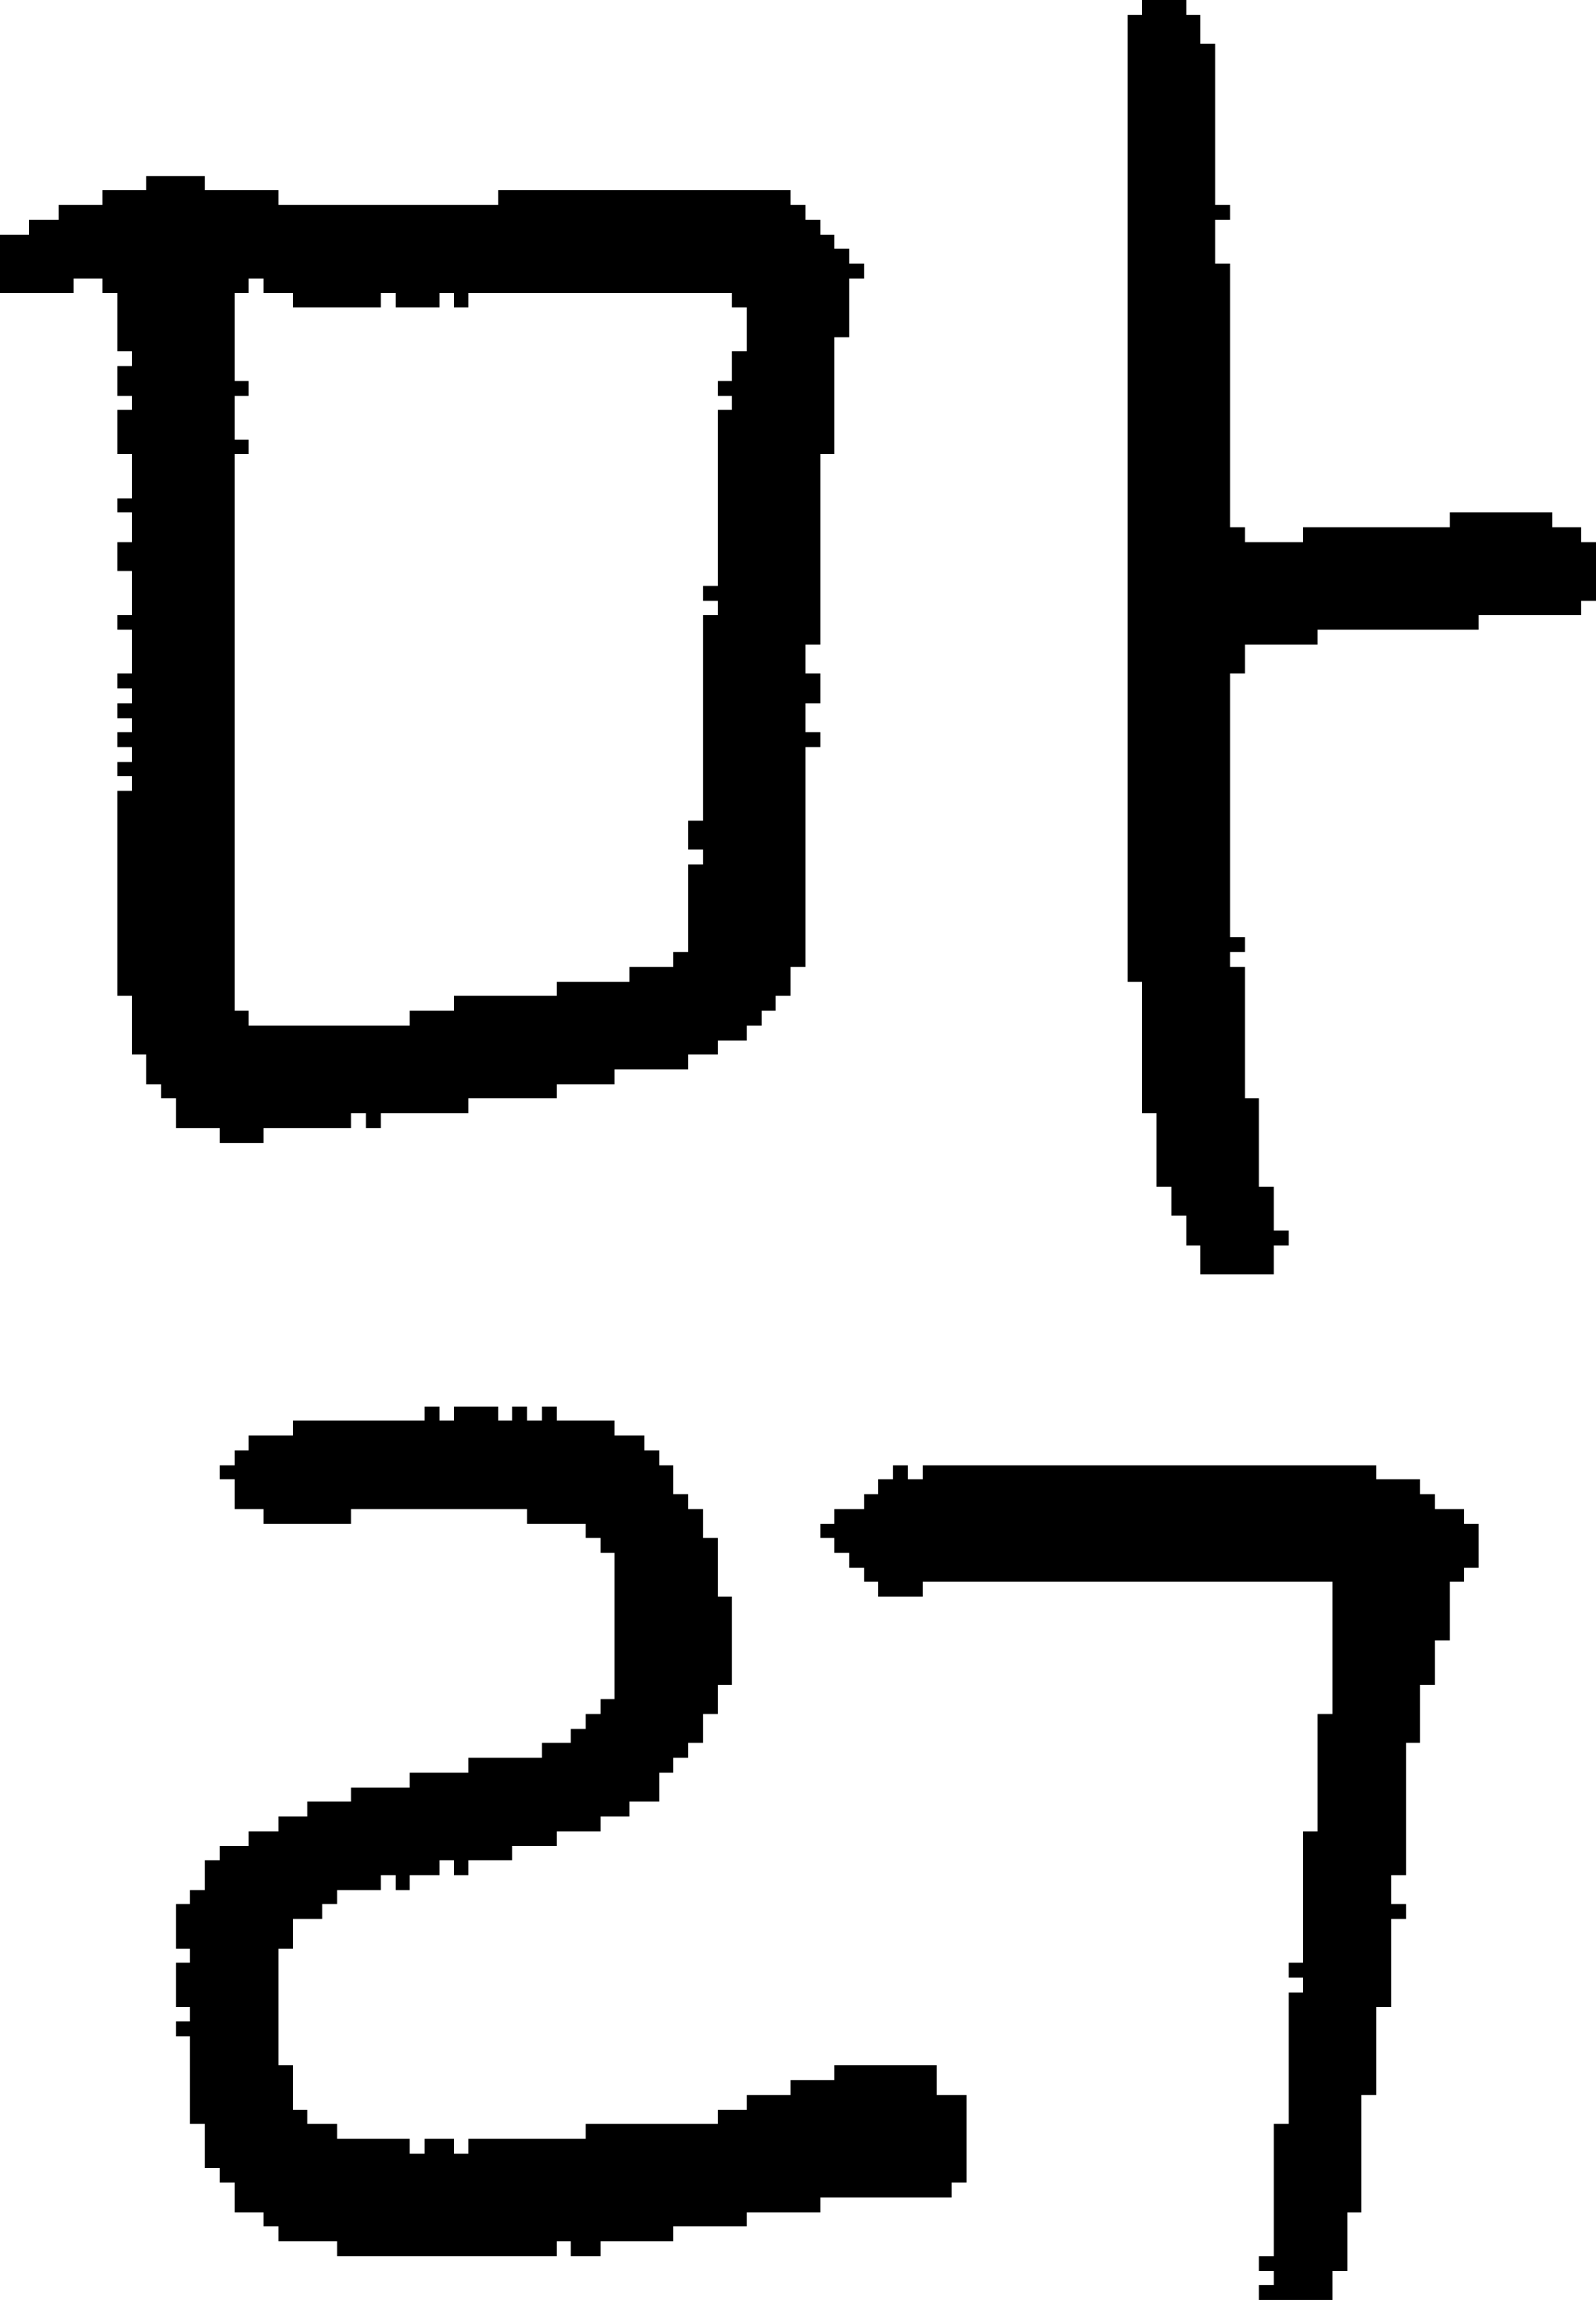 <?xml version="1.0" encoding="UTF-8" standalone="no"?>
<!DOCTYPE svg PUBLIC "-//W3C//DTD SVG 1.1//EN" 
  "http://www.w3.org/Graphics/SVG/1.1/DTD/svg11.dtd">
<svg width="109" height="157"
     xmlns="http://www.w3.org/2000/svg" version="1.1">
 <path d="  M 26,21  L 26,20  L 27,20  L 27,21  L 30,21  L 30,20  L 31,20  L 31,21  L 32,21  L 32,20  L 50,20  L 50,21  L 51,21  L 51,24  L 50,24  L 50,26  L 49,26  L 49,27  L 50,27  L 50,28  L 49,28  L 49,40  L 48,40  L 48,41  L 49,41  L 49,42  L 48,42  L 48,56  L 47,56  L 47,58  L 48,58  L 48,59  L 47,59  L 47,65  L 46,65  L 46,66  L 43,66  L 43,67  L 38,67  L 38,68  L 31,68  L 31,69  L 28,69  L 28,70  L 17,70  L 17,69  L 16,69  L 16,31  L 17,31  L 17,30  L 16,30  L 16,27  L 17,27  L 17,26  L 16,26  L 16,20  L 17,20  L 17,19  L 18,19  L 18,20  L 20,20  L 20,21  Z  M 56,31  L 57,31  L 57,23  L 58,23  L 58,19  L 59,19  L 59,18  L 58,18  L 58,17  L 57,17  L 57,16  L 56,16  L 56,15  L 55,15  L 55,14  L 54,14  L 54,13  L 34,13  L 34,14  L 19,14  L 19,13  L 14,13  L 14,12  L 10,12  L 10,13  L 7,13  L 7,14  L 4,14  L 4,15  L 2,15  L 2,16  L 0,16  L 0,20  L 5,20  L 5,19  L 7,19  L 7,20  L 8,20  L 8,24  L 9,24  L 9,25  L 8,25  L 8,27  L 9,27  L 9,28  L 8,28  L 8,31  L 9,31  L 9,34  L 8,34  L 8,35  L 9,35  L 9,37  L 8,37  L 8,39  L 9,39  L 9,42  L 8,42  L 8,43  L 9,43  L 9,46  L 8,46  L 8,47  L 9,47  L 9,48  L 8,48  L 8,49  L 9,49  L 9,50  L 8,50  L 8,51  L 9,51  L 9,52  L 8,52  L 8,53  L 9,53  L 9,54  L 8,54  L 8,68  L 9,68  L 9,72  L 10,72  L 10,74  L 11,74  L 11,75  L 12,75  L 12,77  L 15,77  L 15,78  L 18,78  L 18,77  L 24,77  L 24,76  L 25,76  L 25,77  L 26,77  L 26,76  L 32,76  L 32,75  L 38,75  L 38,74  L 42,74  L 42,73  L 47,73  L 47,72  L 49,72  L 49,71  L 51,71  L 51,70  L 52,70  L 52,69  L 53,69  L 53,68  L 54,68  L 54,66  L 55,66  L 55,51  L 56,51  L 56,50  L 55,50  L 55,48  L 56,48  L 56,46  L 55,46  L 55,44  L 56,44  Z  " style="fill:rgb(0, 0, 0); fill-opacity:1.000; stroke:none;" />
 <path d="  M 38,126  L 38,125  L 41,125  L 41,124  L 43,124  L 43,123  L 45,123  L 45,121  L 46,121  L 46,120  L 47,120  L 47,119  L 48,119  L 48,117  L 49,117  L 49,115  L 50,115  L 50,109  L 49,109  L 49,105  L 48,105  L 48,103  L 47,103  L 47,102  L 46,102  L 46,100  L 45,100  L 45,99  L 44,99  L 44,98  L 42,98  L 42,97  L 38,97  L 38,96  L 37,96  L 37,97  L 36,97  L 36,96  L 35,96  L 35,97  L 34,97  L 34,96  L 31,96  L 31,97  L 30,97  L 30,96  L 29,96  L 29,97  L 20,97  L 20,98  L 17,98  L 17,99  L 16,99  L 16,100  L 15,100  L 15,101  L 16,101  L 16,103  L 18,103  L 18,104  L 24,104  L 24,103  L 36,103  L 36,104  L 40,104  L 40,105  L 41,105  L 41,106  L 42,106  L 42,116  L 41,116  L 41,117  L 40,117  L 40,118  L 39,118  L 39,119  L 37,119  L 37,120  L 32,120  L 32,121  L 28,121  L 28,122  L 24,122  L 24,123  L 21,123  L 21,124  L 19,124  L 19,125  L 17,125  L 17,126  L 15,126  L 15,127  L 14,127  L 14,129  L 13,129  L 13,130  L 12,130  L 12,133  L 13,133  L 13,134  L 12,134  L 12,137  L 13,137  L 13,138  L 12,138  L 12,139  L 13,139  L 13,145  L 14,145  L 14,148  L 15,148  L 15,149  L 16,149  L 16,151  L 18,151  L 18,152  L 19,152  L 19,153  L 23,153  L 23,154  L 38,154  L 38,153  L 39,153  L 39,154  L 41,154  L 41,153  L 46,153  L 46,152  L 51,152  L 51,151  L 56,151  L 56,150  L 65,150  L 65,149  L 66,149  L 66,143  L 64,143  L 64,141  L 57,141  L 57,142  L 54,142  L 54,143  L 51,143  L 51,144  L 49,144  L 49,145  L 40,145  L 40,146  L 32,146  L 32,147  L 31,147  L 31,146  L 29,146  L 29,147  L 28,147  L 28,146  L 23,146  L 23,145  L 21,145  L 21,144  L 20,144  L 20,141  L 19,141  L 19,133  L 20,133  L 20,131  L 22,131  L 22,130  L 23,130  L 23,129  L 26,129  L 26,128  L 27,128  L 27,129  L 28,129  L 28,128  L 30,128  L 30,127  L 31,127  L 31,128  L 32,128  L 32,127  L 35,127  L 35,126  Z  " style="fill:rgb(0, 0, 0); fill-opacity:1.000; stroke:none;" />
 <path d="  M 99,108  L 100,108  L 100,107  L 101,107  L 101,104  L 100,104  L 100,103  L 98,103  L 98,102  L 97,102  L 97,101  L 94,101  L 94,100  L 63,100  L 63,101  L 62,101  L 62,100  L 61,100  L 61,101  L 60,101  L 60,102  L 59,102  L 59,103  L 57,103  L 57,104  L 56,104  L 56,105  L 57,105  L 57,106  L 58,106  L 58,107  L 59,107  L 59,108  L 60,108  L 60,109  L 63,109  L 63,108  L 91,108  L 91,117  L 90,117  L 90,125  L 89,125  L 89,134  L 88,134  L 88,135  L 89,135  L 89,136  L 88,136  L 88,145  L 87,145  L 87,154  L 86,154  L 86,155  L 87,155  L 87,156  L 86,156  L 86,157  L 91,157  L 91,155  L 92,155  L 92,151  L 93,151  L 93,143  L 94,143  L 94,137  L 95,137  L 95,131  L 96,131  L 96,130  L 95,130  L 95,128  L 96,128  L 96,119  L 97,119  L 97,115  L 98,115  L 98,112  L 99,112  Z  " style="fill:rgb(0, 0, 0); fill-opacity:1.000; stroke:none;" />
 <path d="  M 78,67  L 78,76  L 79,76  L 79,81  L 80,81  L 80,83  L 81,83  L 81,85  L 82,85  L 82,87  L 87,87  L 87,85  L 88,85  L 88,84  L 87,84  L 87,81  L 86,81  L 86,75  L 85,75  L 85,66  L 84,66  L 84,65  L 85,65  L 85,64  L 84,64  L 84,46  L 85,46  L 85,44  L 90,44  L 90,43  L 101,43  L 101,42  L 108,42  L 108,41  L 109,41  L 109,37  L 108,37  L 108,36  L 106,36  L 106,35  L 99,35  L 99,36  L 89,36  L 89,37  L 85,37  L 85,36  L 84,36  L 84,18  L 83,18  L 83,15  L 84,15  L 84,14  L 83,14  L 83,3  L 82,3  L 82,1  L 81,1  L 81,0  L 78,0  L 78,1  L 77,1  L 77,67  Z  " style="fill:rgb(0, 0, 0); fill-opacity:1.000; stroke:none;" />
</svg>
